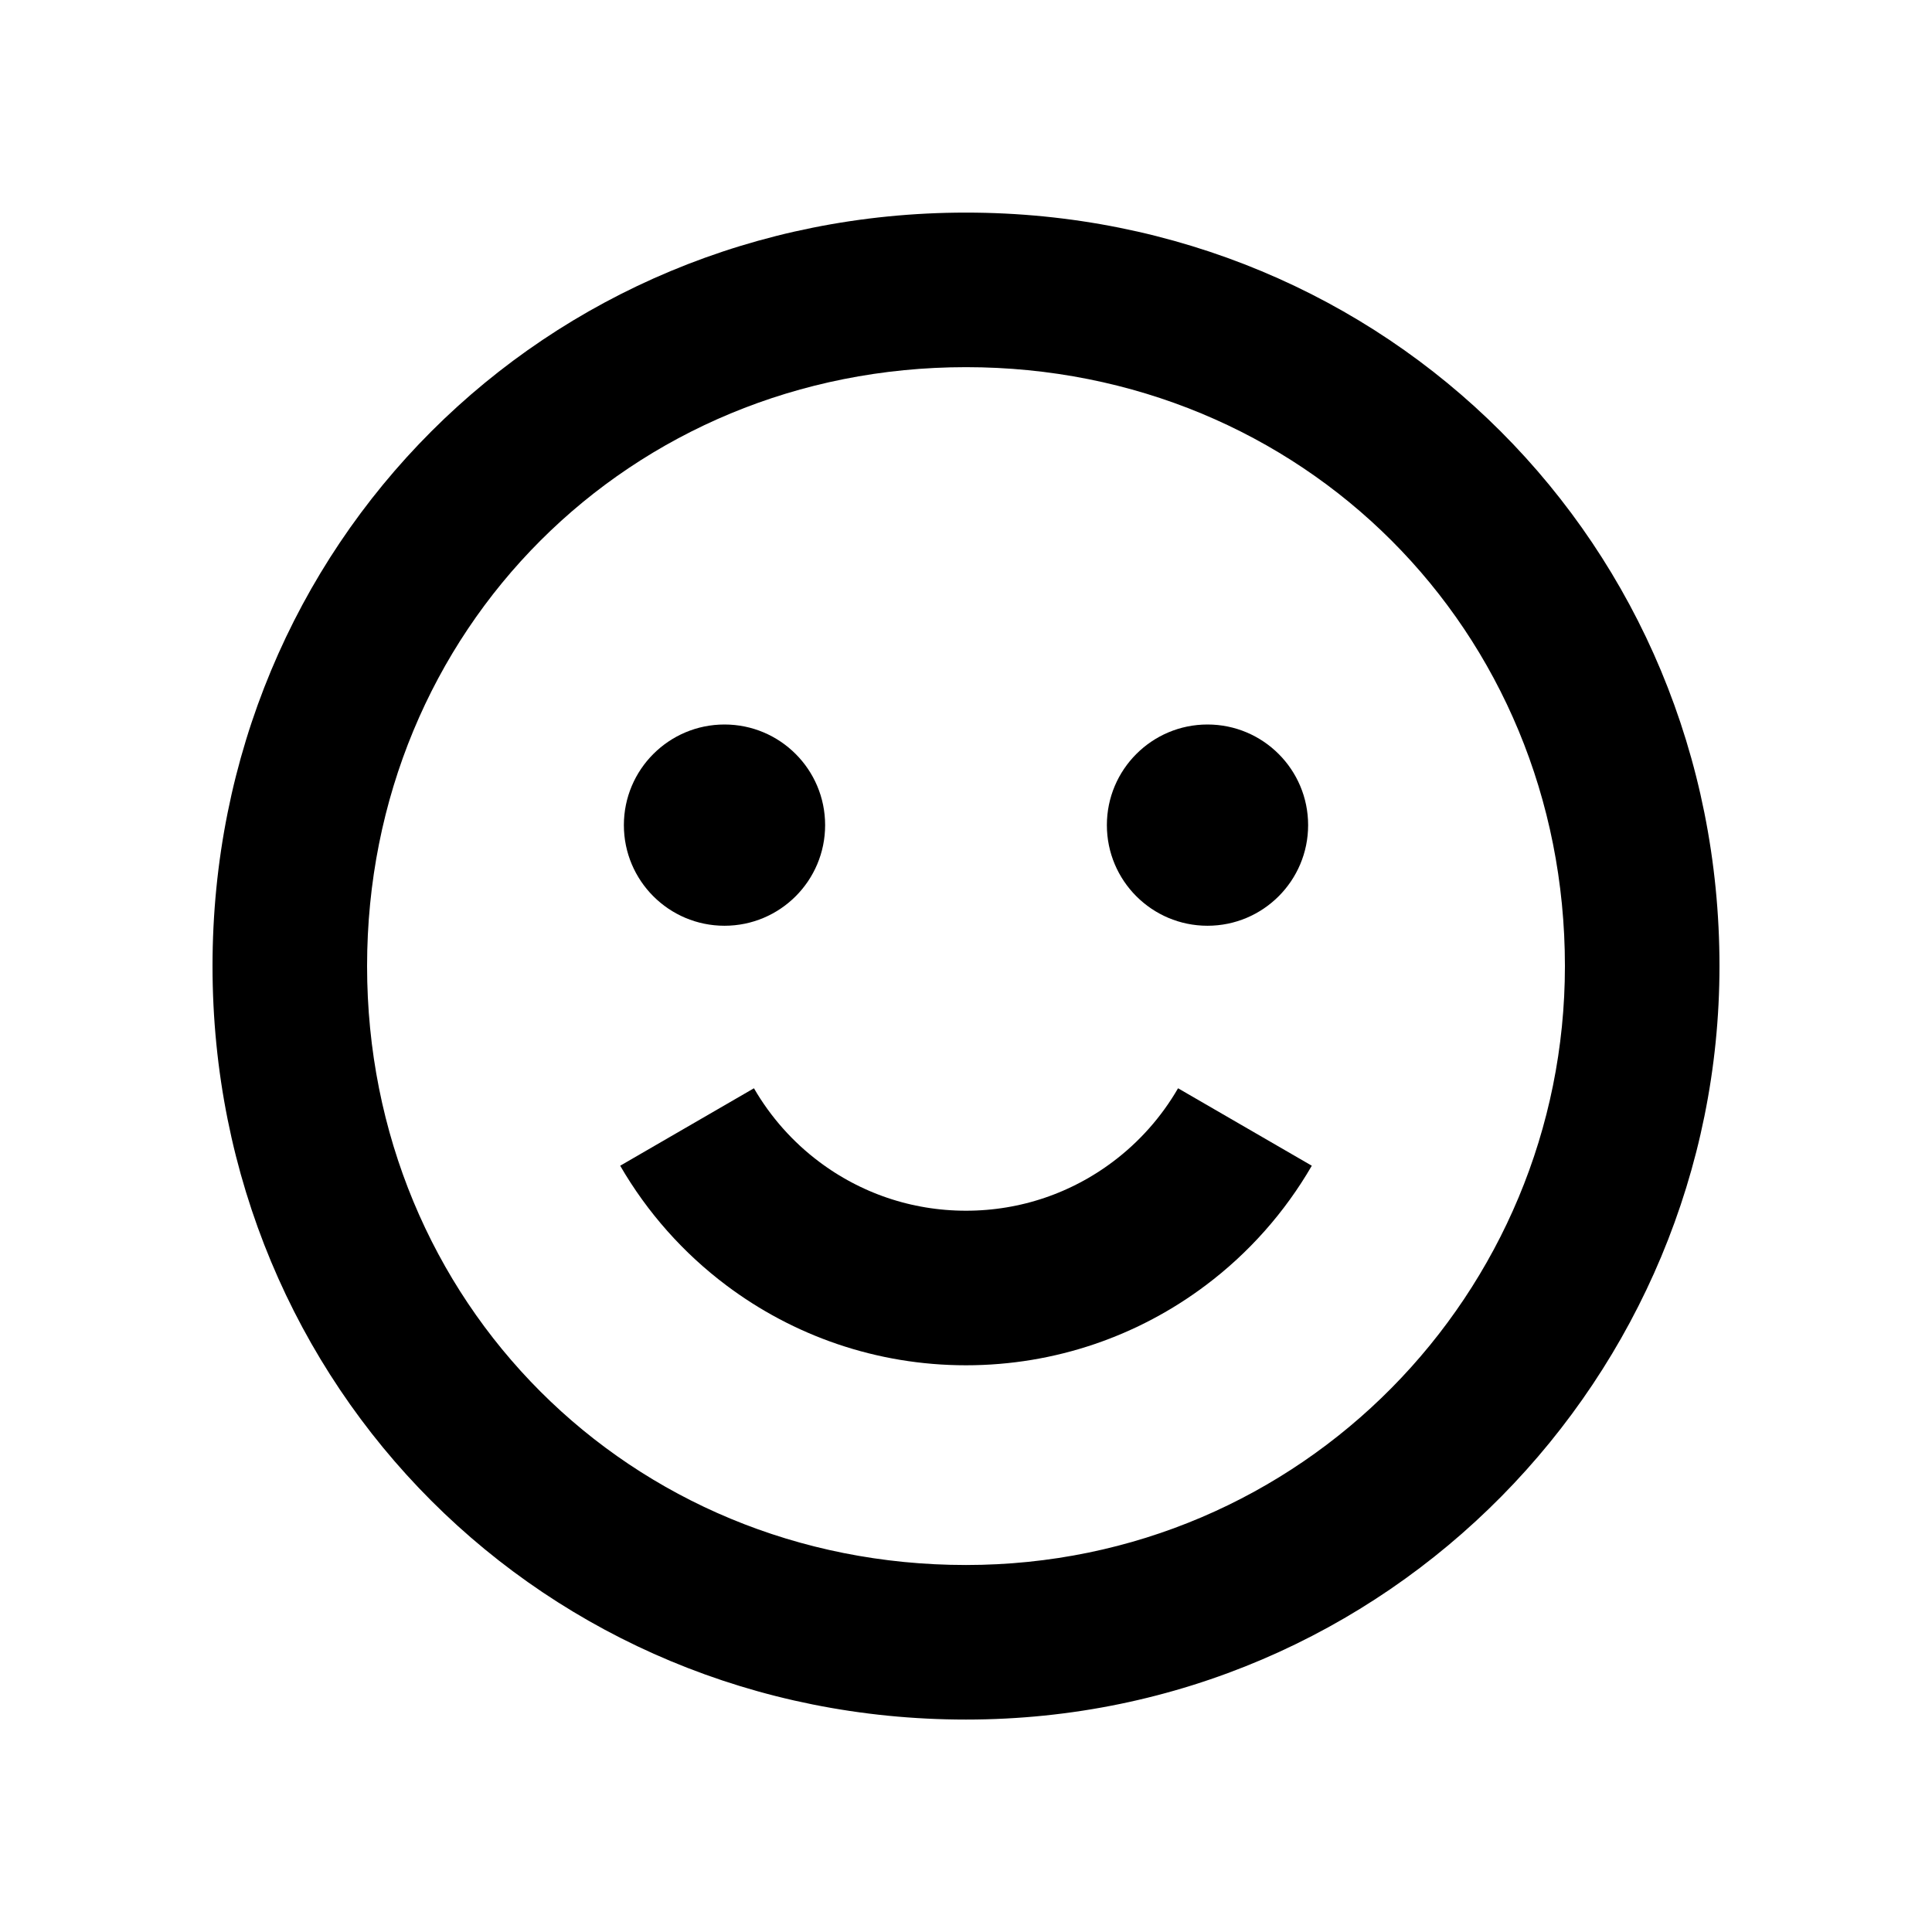 <svg width="24" height="24" viewBox="0 0 24 24" fill="none" xmlns="http://www.w3.org/2000/svg">
<path fill-rule="evenodd" clip-rule="evenodd" d="M12 21.361C6.768 21.361 2.64 17.233 2.64 12.001C2.64 6.769 6.768 2.641 12 2.641C17.232 2.641 21.36 6.769 21.36 12.001C21.36 17.089 17.256 21.361 12 21.361ZM12 4.561C7.824 4.561 4.56 7.825 4.56 12.001C4.56 16.177 7.824 19.441 12 19.441C16.176 19.441 19.44 16.057 19.44 12.001C19.44 7.825 16.176 4.561 12 4.561Z" fill="black"/>
<path d="M15.465 14C15.194 14.468 14.831 14.877 14.4 15.2C13.732 15.702 12.901 16 12 16C11.099 16 10.268 15.702 9.6 15.2C9.169 14.877 8.806 14.468 8.535 14" stroke="black" stroke-width="1.92"/>
<circle cx="9" cy="10.25" r="1.25" fill="black"/>
<circle cx="15" cy="10.25" r="1.25" fill="black"/>
</svg>
